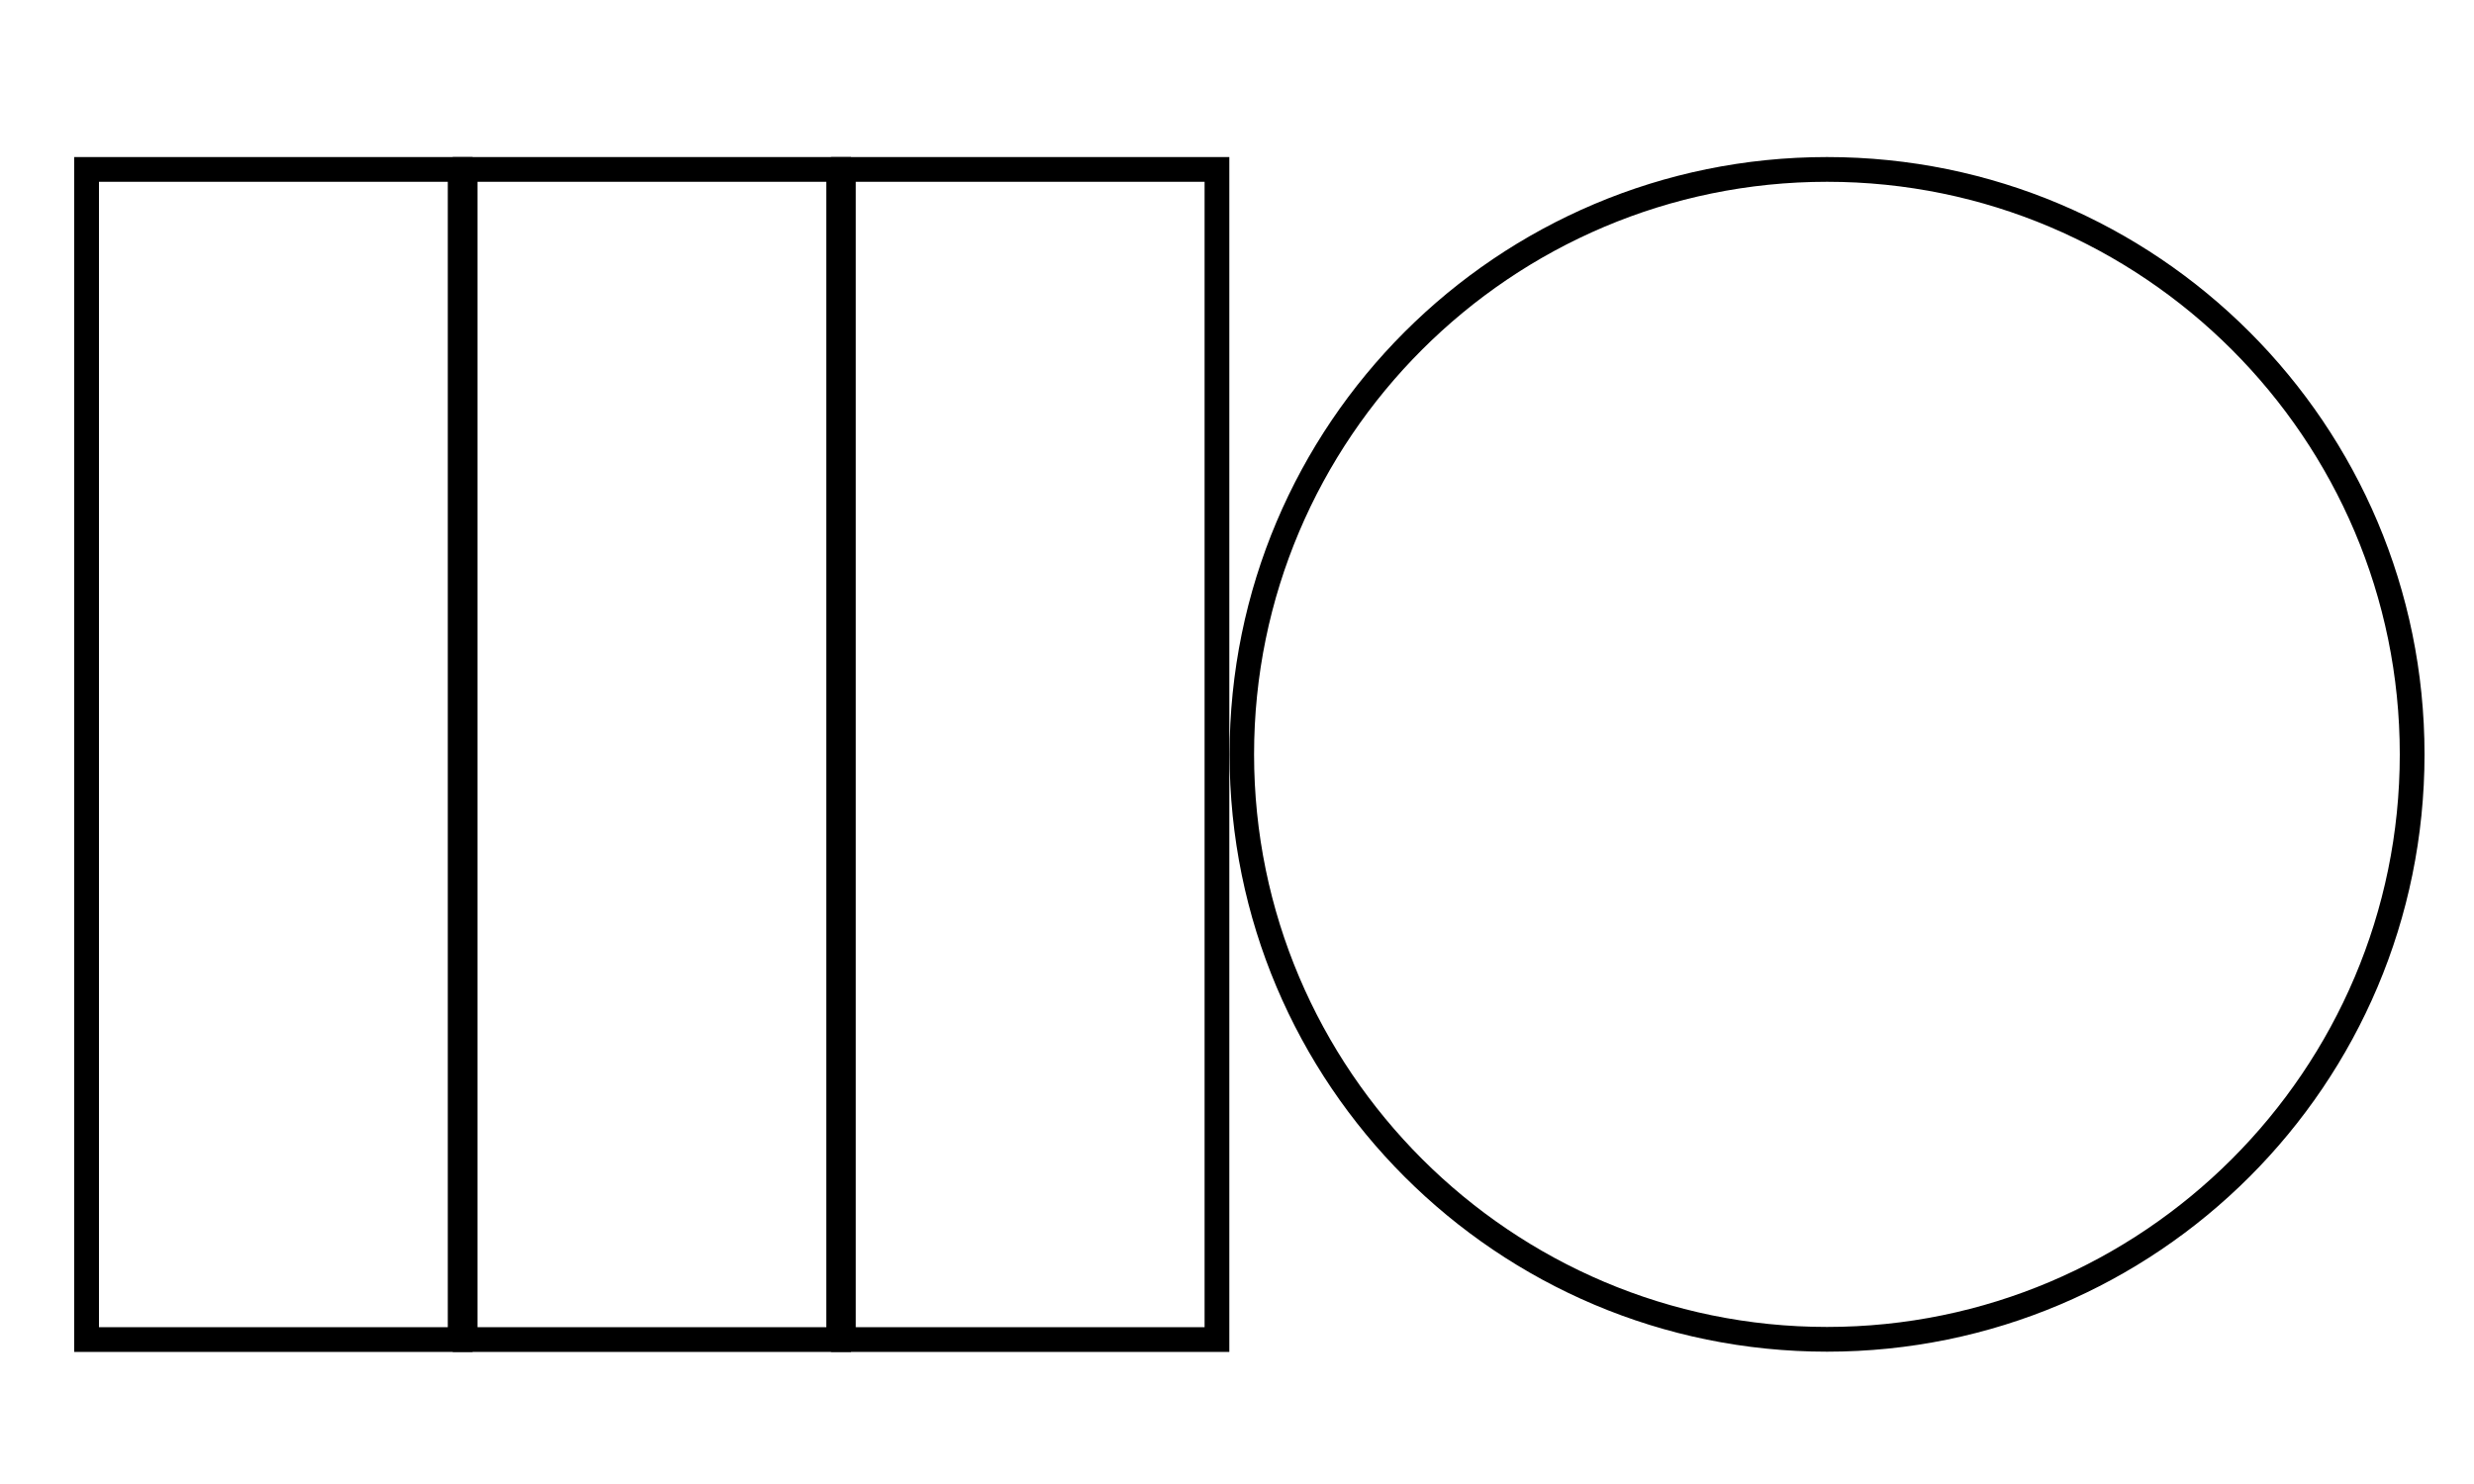 <?xml version="1.0" encoding="utf-8"?>
<!-- Generator: Adobe Illustrator 23.0.2, SVG Export Plug-In . SVG Version: 6.00 Build 0)  -->
<svg version="1.1" id="Layer_1" xmlns="http://www.w3.org/2000/svg" xmlns:xlink="http://www.w3.org/1999/xlink" x="0px" y="0px"
	 viewBox="0 0 100 60" style="enable-background:new 0 0 100 60;" xml:space="preserve">
<g>
	<path d="M73.85,7.35C86.61,7.35,97,17.73,97,30.5S86.61,53.65,73.85,53.65S50.69,43.27,50.69,30.5S61.08,7.35,73.85,7.35
		 M73.85,6.35c-13.34,0-24.15,10.81-24.15,24.15s10.81,24.15,24.15,24.15S98,43.84,98,30.5S87.19,6.35,73.85,6.35L73.85,6.35z"/>
</g>
<g>
	<path d="M48.69,7.35v46.31h-14.1V7.35H48.69 M49.69,6.35h-16.1v48.31h16.1V6.35L49.69,6.35z"/>
</g>
<g>
	<path d="M33.4,7.35v46.31H19.3V7.35H33.4 M34.4,6.35H18.3v48.31h16.1V6.35L34.4,6.35z"/>
</g>
<g>
	<path d="M18.1,7.35v46.31H4V7.35H18.1 M19.1,6.35H3v48.31h16.1V6.35L19.1,6.35z"/>
</g>
</svg>
